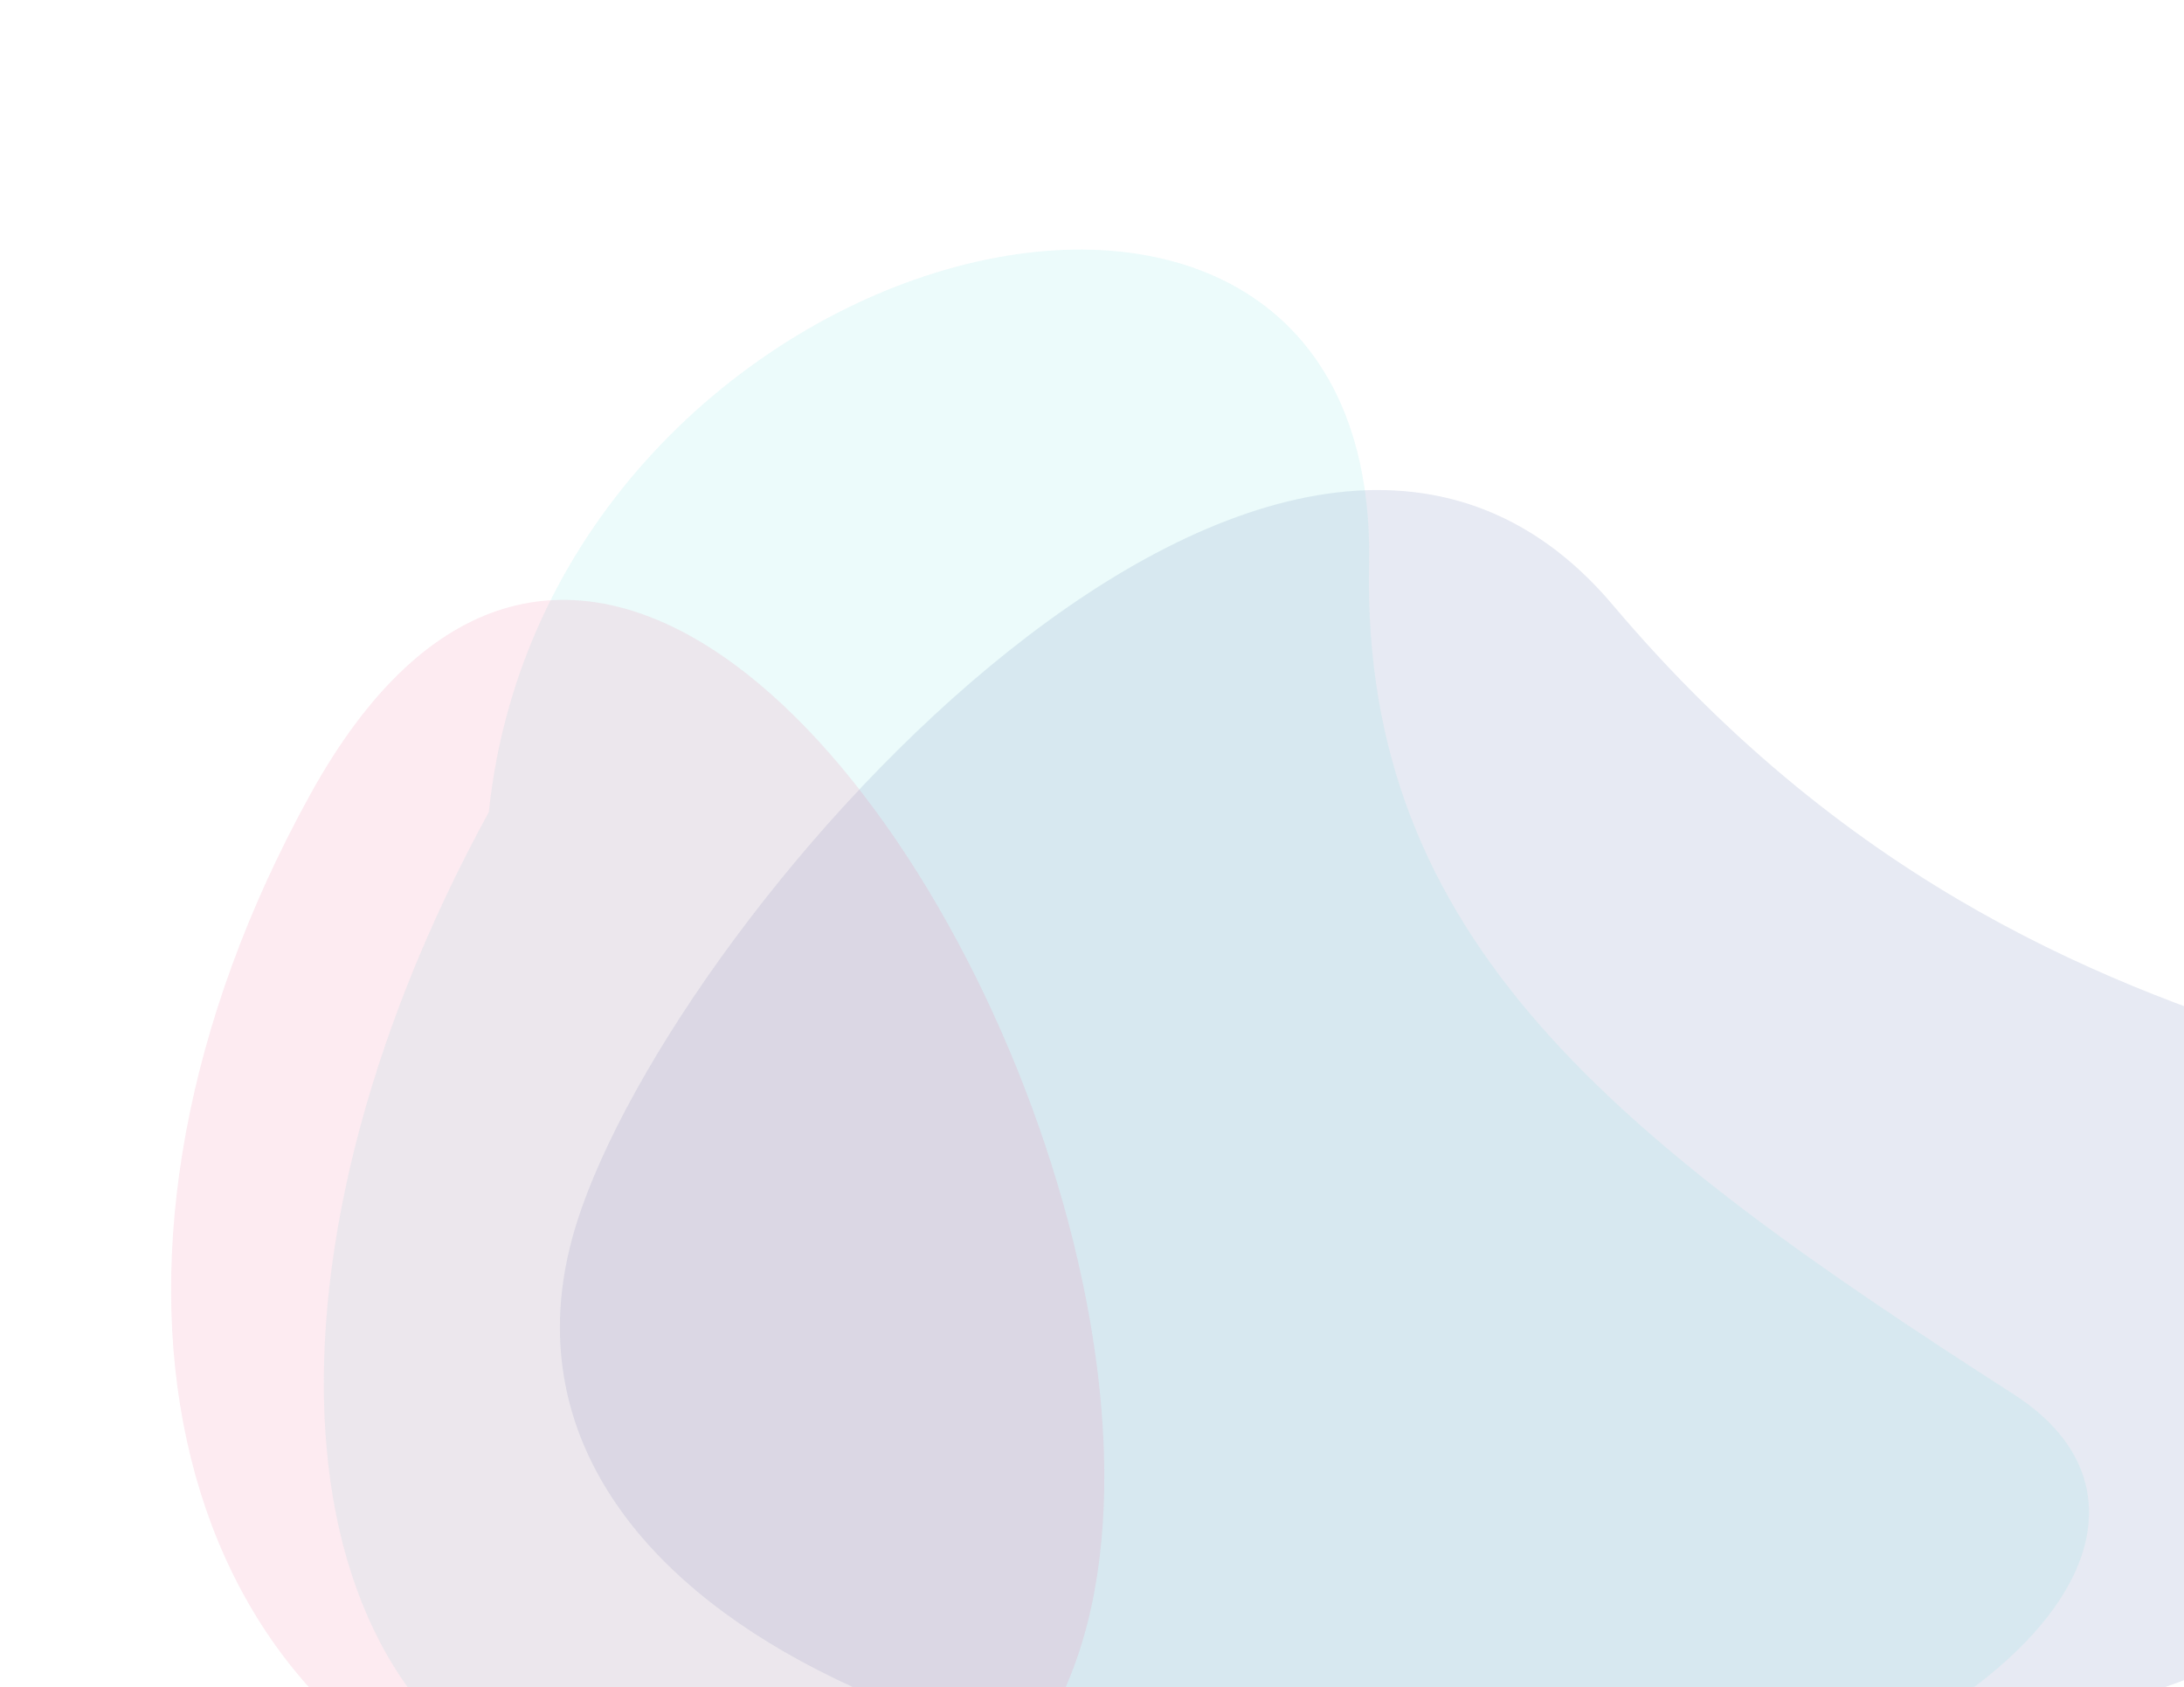 <svg width="211" height="163" viewBox="0 0 211 163" fill="none" xmlns="http://www.w3.org/2000/svg">
<g opacity="0.848">
<path opacity="0.15" d="M144.444 173.864C85.92 174.708 45.351 151.064 55.71 118.167C65.307 87.691 124.2 21.04 155.804 58.432C202.547 113.736 256.366 96.046 254.247 123.189C252.128 150.332 202.967 173.021 144.444 173.864Z" fill="#41579F"/>
<path opacity="0.15" d="M47.228 78.455C53.078 22.468 133.332 1.944 132.266 54.539C131.53 90.869 156.184 110.088 194.515 134.682C223.512 153.288 163.952 199.54 55.887 174.804C26.834 165.931 22.957 122.793 47.228 78.455Z" fill="#69E1E0"/>
<path opacity="0.15" d="M30.014 76.682C75.416 -5.375 164.83 210.825 51.908 176.798C15.324 165.774 5.522 120.95 30.014 76.682Z" fill="#ED5E90"/>
</g>
</svg>
